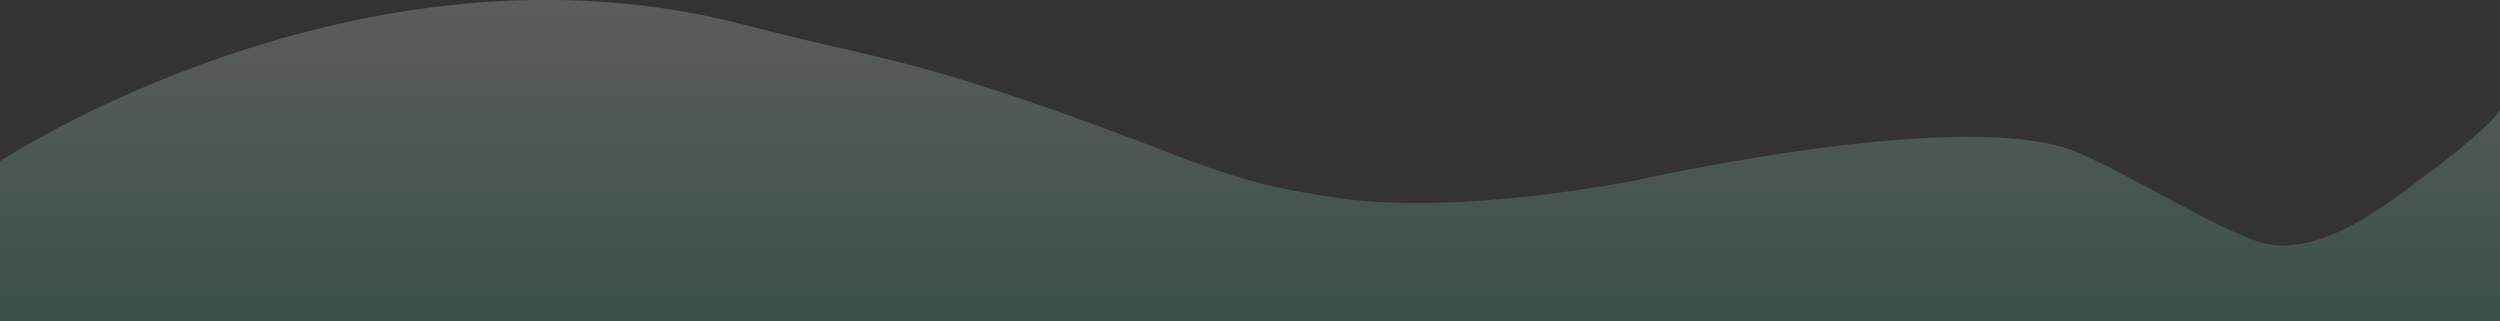 <svg xmlns="http://www.w3.org/2000/svg" width="1440" height="185" viewBox="0 0 1440 185"><rect x="0" y="0" width="1440" height="185" fill="#333333" stroke="none"/><defs><linearGradient id="ph7va" x1="720" x2="720" y1="-1.15" y2="180.72" gradientUnits="userSpaceOnUse"><stop offset="0" stop-color="#fff"/><stop offset="1" stop-color="#5aca9d"/></linearGradient></defs><g><g opacity=".2"><path fill="url(#ph7va)" d="M0 92.901S206.57-43.794 429 14.352c69.208 18.092 88.542 17.71 176.55 48.55 88.007 30.839 98.738 41.586 165.104 51.124 72.227 10.381 173.494-10.525 173.494-10.525s190.546-43 253.133-15.465c35.15 15.465 78.294 43.243 104.346 51.4 20.617 6.456 46.565-2.77 77.917-25.41C1440 70.372 1440 62.901 1440 62.901v121.994H0z"/></g></g></svg>